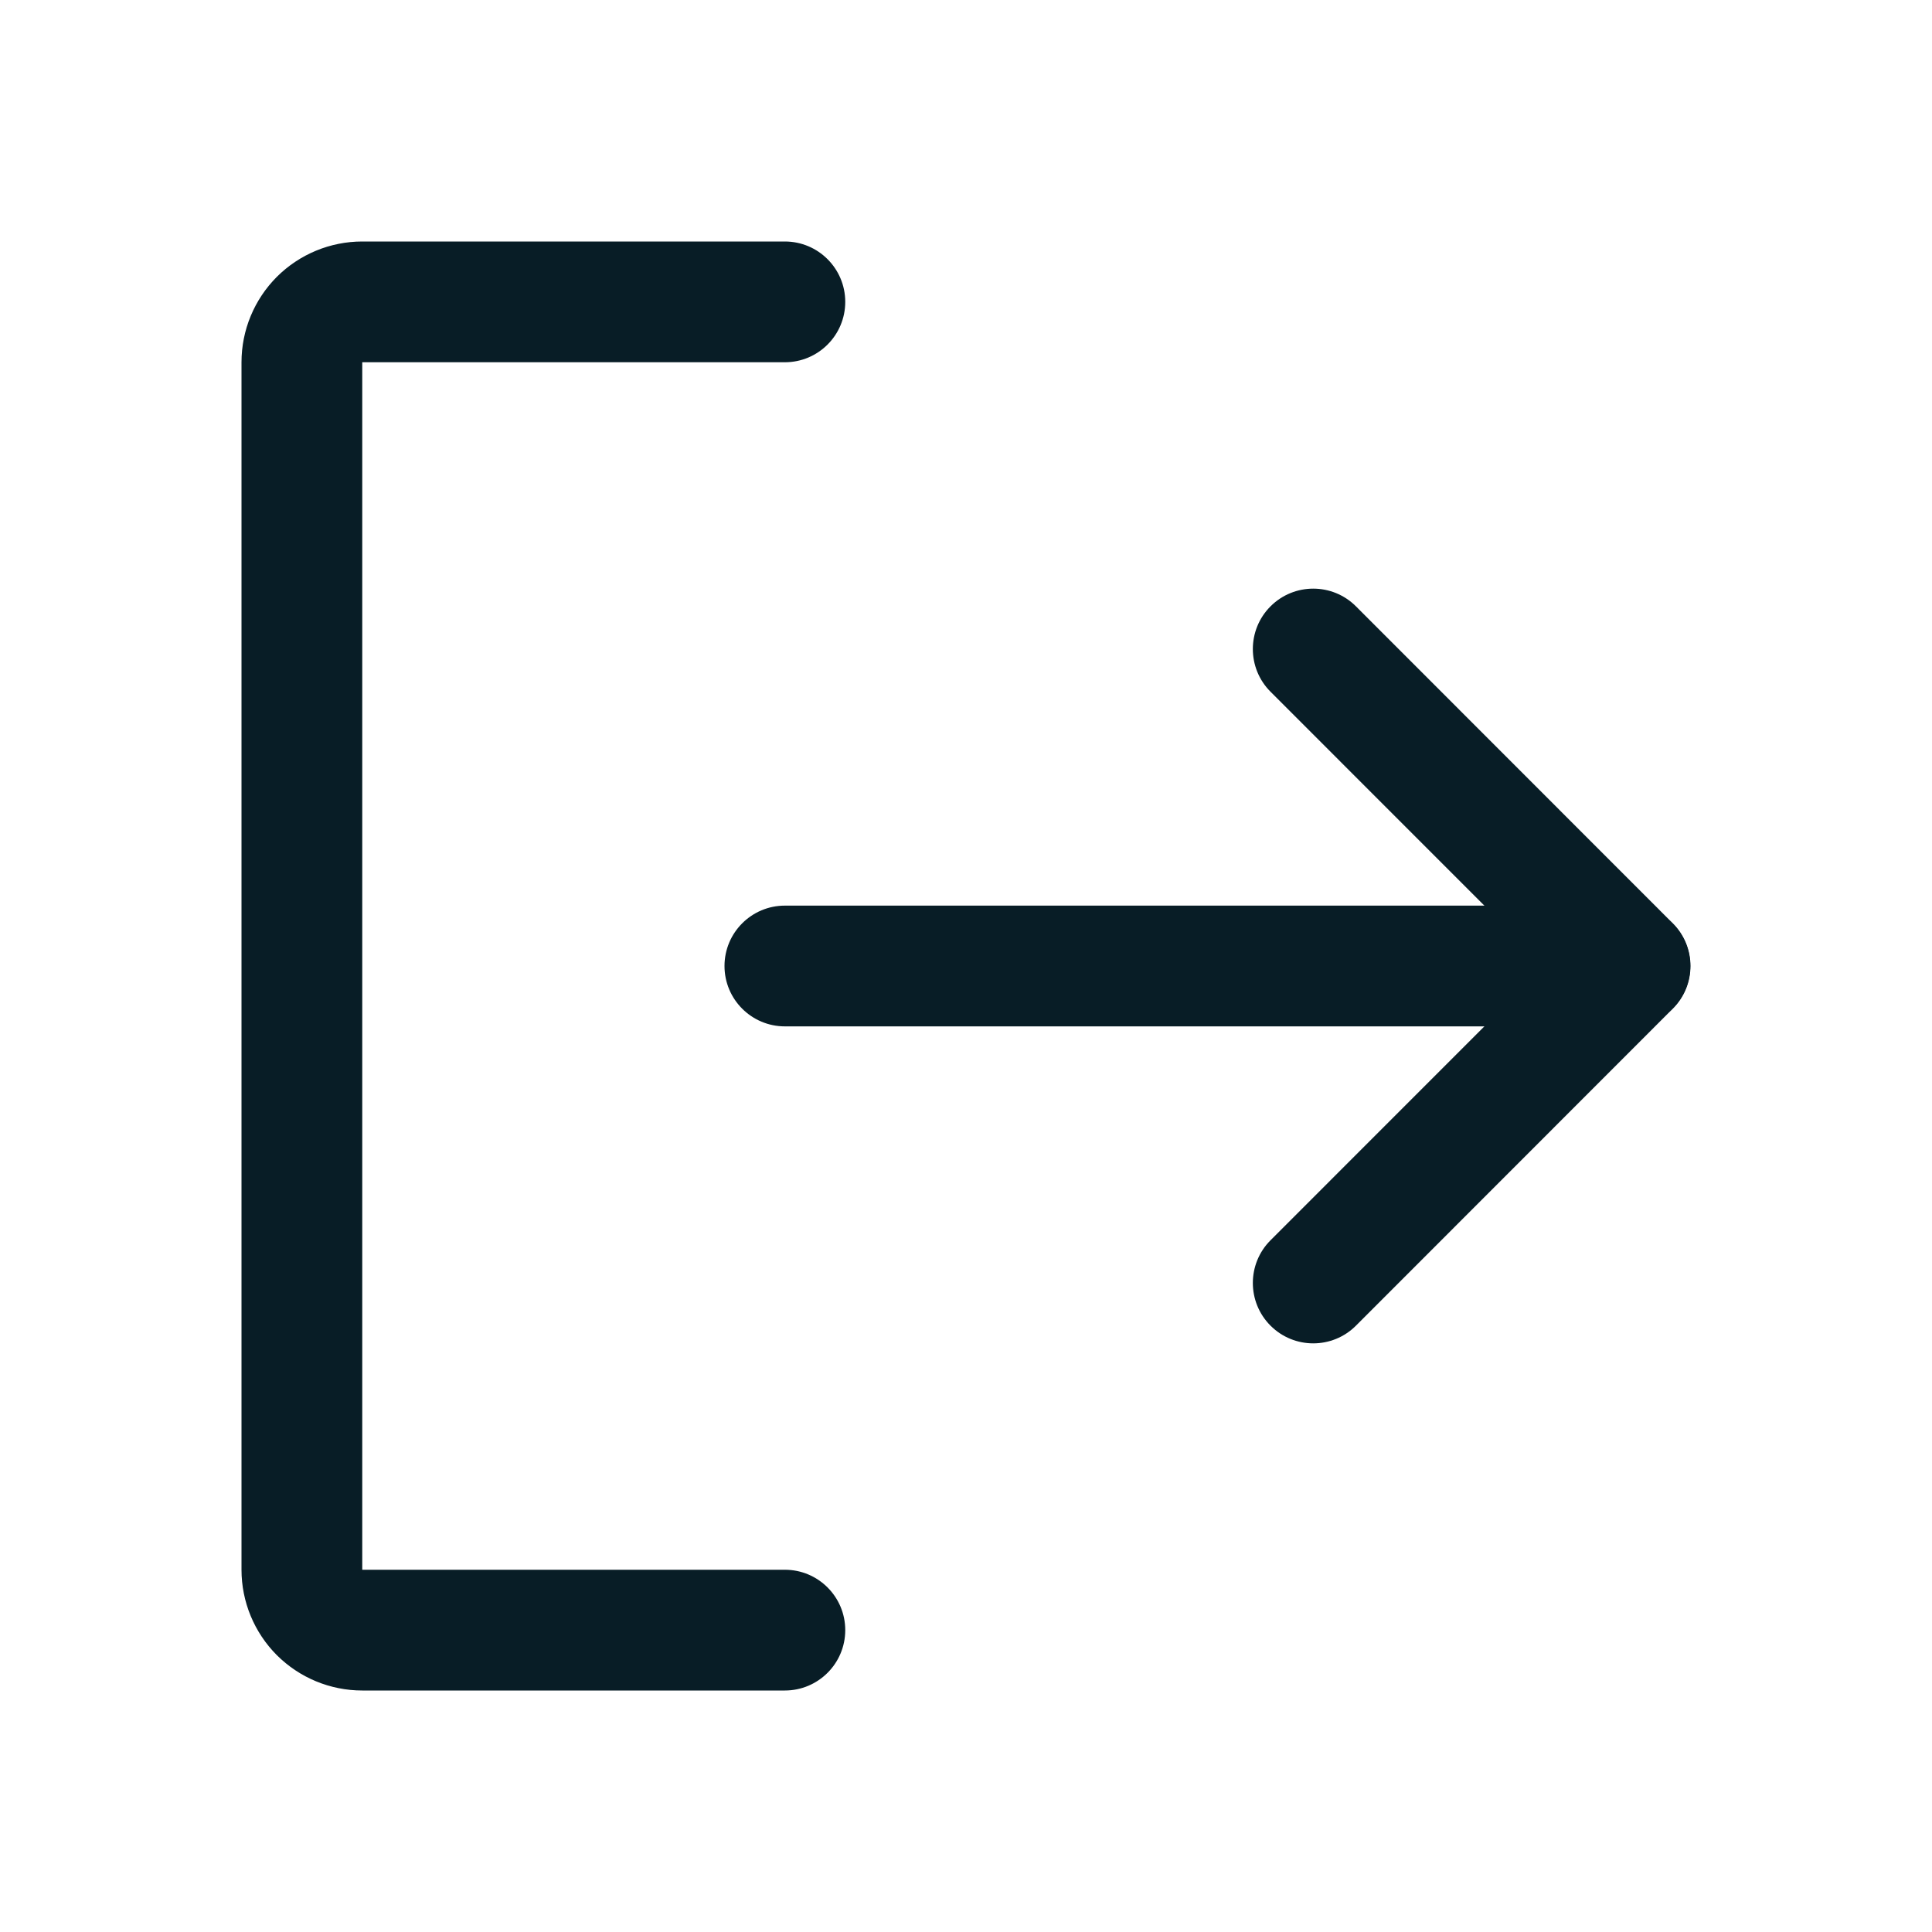 <svg width="24" height="24" viewBox="0 0 24 24" fill="none" xmlns="http://www.w3.org/2000/svg">
<path fill-rule="evenodd" clip-rule="evenodd" d="M15.783 7.532C16.076 7.239 16.551 7.239 16.844 7.532L20.78 11.47C21.073 11.763 21.073 12.237 20.78 12.53L16.844 16.468C16.551 16.761 16.076 16.761 15.783 16.468C15.49 16.175 15.49 15.7 15.783 15.407L19.189 12L15.783 8.593C15.49 8.3 15.49 7.825 15.783 7.532Z" fill="#081D26"/>
<path fill-rule="evenodd" clip-rule="evenodd" d="M9 12C9 11.586 9.336 11.25 9.75 11.25H20.247C20.662 11.25 20.997 11.586 20.997 12C20.997 12.414 20.662 12.75 20.247 12.75H9.75C9.336 12.75 9 12.414 9 12Z" fill="#081D26"/>
<path fill-rule="evenodd" clip-rule="evenodd" d="M3.439 3.439C3.721 3.158 4.102 3 4.5 3H9.75C10.164 3 10.5 3.336 10.5 3.75C10.5 4.164 10.164 4.5 9.75 4.5L4.5 4.5L4.5 19.5H9.75C10.164 19.5 10.5 19.836 10.5 20.25C10.5 20.664 10.164 21 9.75 21H4.5C4.102 21 3.721 20.842 3.439 20.561C3.158 20.279 3 19.898 3 19.5V4.5C3 4.102 3.158 3.721 3.439 3.439Z" fill="#081D26"/>
</svg>
